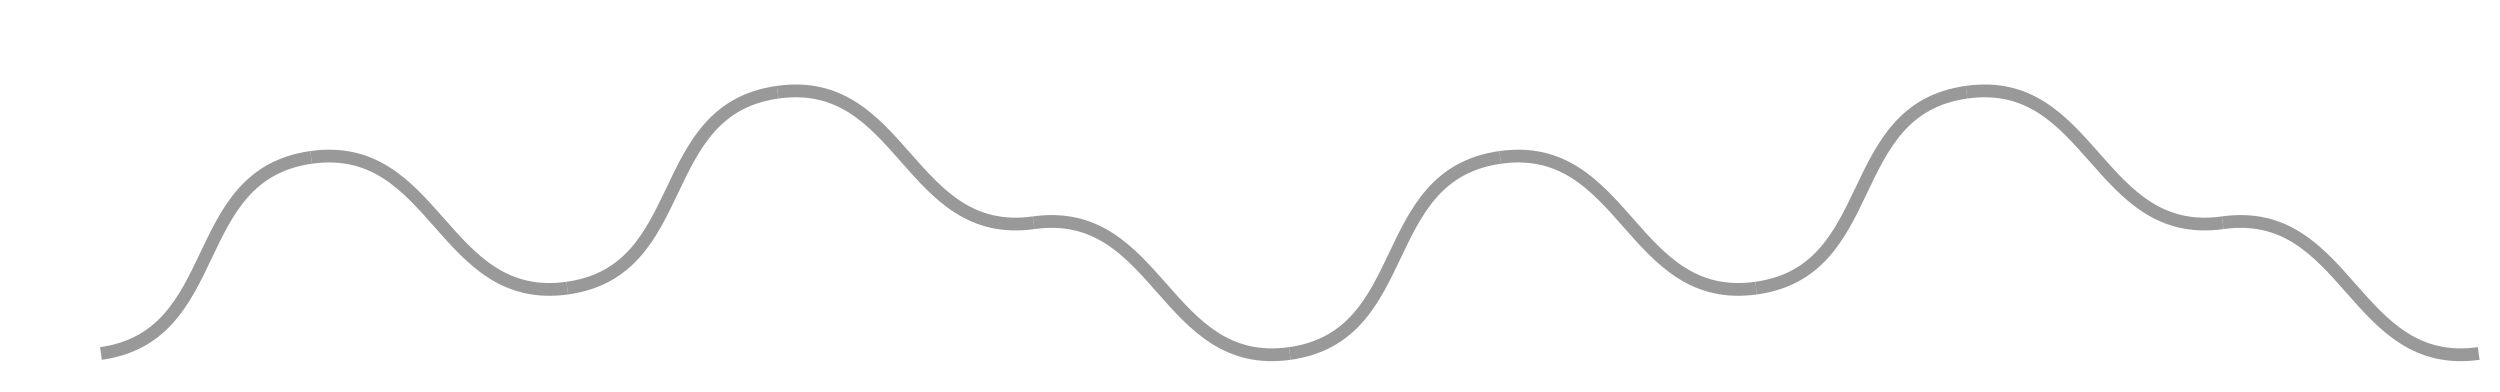 <svg xmlns="http://www.w3.org/2000/svg" width="1174" height="184.2" viewBox="-10 -10 1174 184.2"><style>text { font-family: Roboto, Arial, sans-serif !important; }</style>
  <g transform="translate(0 0) scale(1)">
    <!---->
    <!---->
    <!---->
    <!---->
    <path class="click-through" d="M 37.4 156.0 C 96.2 147.7, 77.3 72.2, 136.1 63.9" fill="" fill-opacity="0" stroke="grey" stroke-opacity="0.8" stroke-width="6" stroke-dasharray="" transform=""/>
    <!---->
    <path class="click-through" d="M 136.1 63.9 C 195.0 55.7, 197.6 133.5, 256.4 125.3" fill="" fill-opacity="0" stroke="grey" stroke-opacity="0.8" stroke-width="6" stroke-dasharray="" transform=""/>
    <!---->
    <path class="click-through" d="M 256.4 125.3 C 315.2 117.1, 296.3 41.5, 355.2 33.3" fill="" fill-opacity="0" stroke="grey" stroke-opacity="0.8" stroke-width="6" stroke-dasharray="" transform=""/>
    <!---->
    <path class="click-through" d="M 355.2 33.3 C 414.0 25.0, 416.6 102.9, 475.4 94.6" fill="" fill-opacity="0" stroke="grey" stroke-opacity="0.8" stroke-width="6" stroke-dasharray="" transform=""/>
    <!---->
    <path class="click-through" d="M 475.4 94.6 C 534.3 86.4, 536.9 164.2, 595.7 156.0" fill="" fill-opacity="0" stroke="grey" stroke-opacity="0.8" stroke-width="6" stroke-dasharray="" transform=""/>
    <!---->
    <path class="click-through" d="M 595.7 156.0 C 654.5 147.7, 635.6 72.2, 694.5 63.9" fill="" fill-opacity="0" stroke="grey" stroke-opacity="0.8" stroke-width="6" stroke-dasharray="" transform=""/>
    <!---->
    <path class="click-through" d="M 694.5 63.9 C 753.3 55.7, 755.9 133.5, 814.7 125.3" fill="" fill-opacity="0" stroke="grey" stroke-opacity="0.8" stroke-width="6" stroke-dasharray="" transform=""/>
    <!---->
    <path class="click-through" d="M 814.7 125.3 C 873.5 117.1, 854.7 41.5, 913.5 33.3" fill="" fill-opacity="0" stroke="grey" stroke-opacity="0.8" stroke-width="6" stroke-dasharray="" transform=""/>
    <!---->
    <path class="click-through" d="M 913.5 33.3 C 972.3 25.0, 974.9 102.9, 1033.8 94.6" fill="" fill-opacity="0" stroke="grey" stroke-opacity="0.8" stroke-width="6" stroke-dasharray="" transform=""/>
    <!---->
    <path class="click-through" d="M 1033.8 94.6 C 1092.6 86.4, 1095.2 164.2, 1154.0 156.0" fill="" fill-opacity="0" stroke="grey" stroke-opacity="0.8" stroke-width="6" stroke-dasharray="" transform=""/>
    <!---->
    <!---->
    <!---->
    <!---->
    <!---->
    <!---->
    <!---->
    <!---->
    <!---->
    <!---->
    <!---->
  </g>
</svg>
